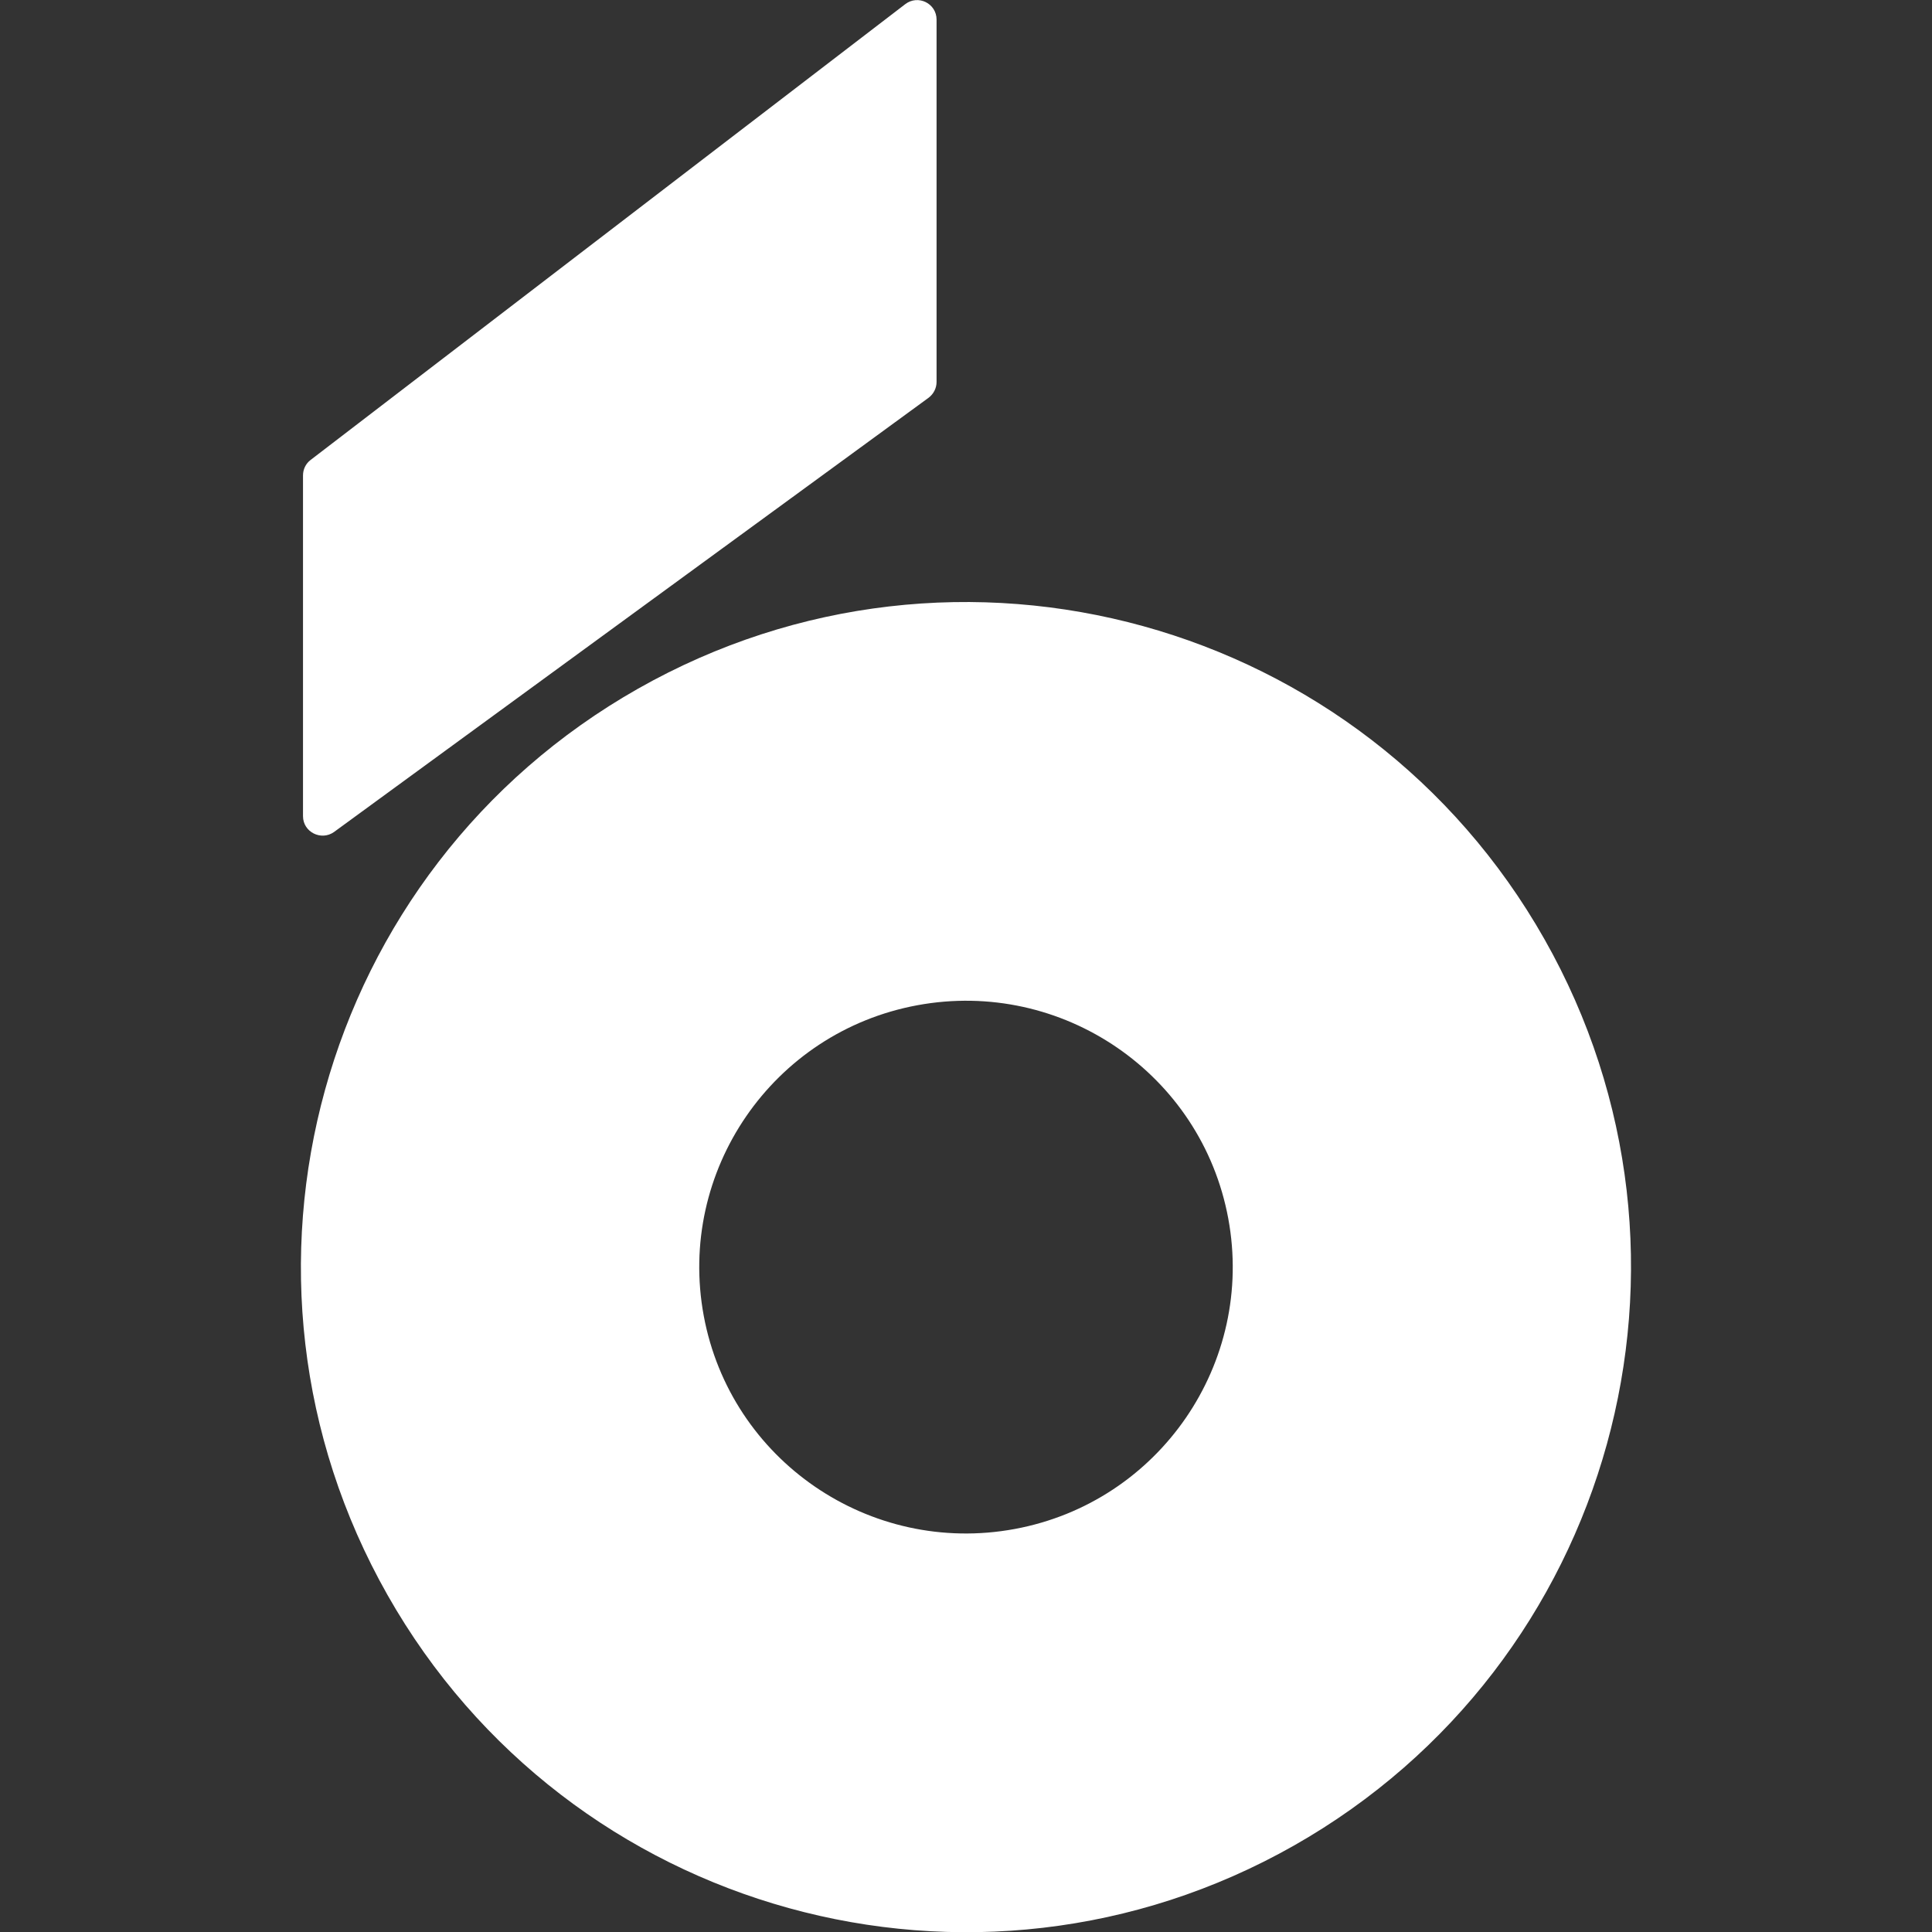 <?xml version="1.0" encoding="utf-8"?>
<!-- Generator: Adobe Illustrator 28.2.0, SVG Export Plug-In . SVG Version: 6.00 Build 0)  -->
<svg version="1.1" id="Layer_1" xmlns="http://www.w3.org/2000/svg" xmlns:xlink="http://www.w3.org/1999/xlink" x="0px" y="0px"
	 viewBox="0 0 512 512" style="enable-background:new 0 0 512 512;" xml:space="preserve">
<rect x="0" y="0" width="512" height="512" fill="#333333" stroke="none"/>
<style type="text/css">
	.st0{fill-rule:evenodd;clip-rule:evenodd;fill:#FFFFFF;}
</style>
<path class="st0" d="M248.2,5.2c0-4.3-4.9-6.7-8.3-4.1L82.3,121.9c-1.3,1-2,2.5-2,4.1v90.3c0,4.2,4.8,6.6,8.2,4.2l157.6-115.1
	c1.3-1,2.1-2.5,2.1-4.2V5.2z M268.9,405.2c-38.4,7.1-75.3-18.2-82.4-56.5c-7.1-38.3,18.2-75.2,56.6-82.3
	c38.4-7.1,75.3,18.2,82.4,56.5C332.6,361.2,307.3,398.1,268.9,405.2z M409.3,248.9c-48-84.7-155.5-114.4-240.2-66.4
	c-84.7,48-114.4,155.5-66.4,240.2c48,84.7,155.5,114.4,240.2,66.4C427.5,441.1,457.3,333.6,409.3,248.9z"/>
</svg>
